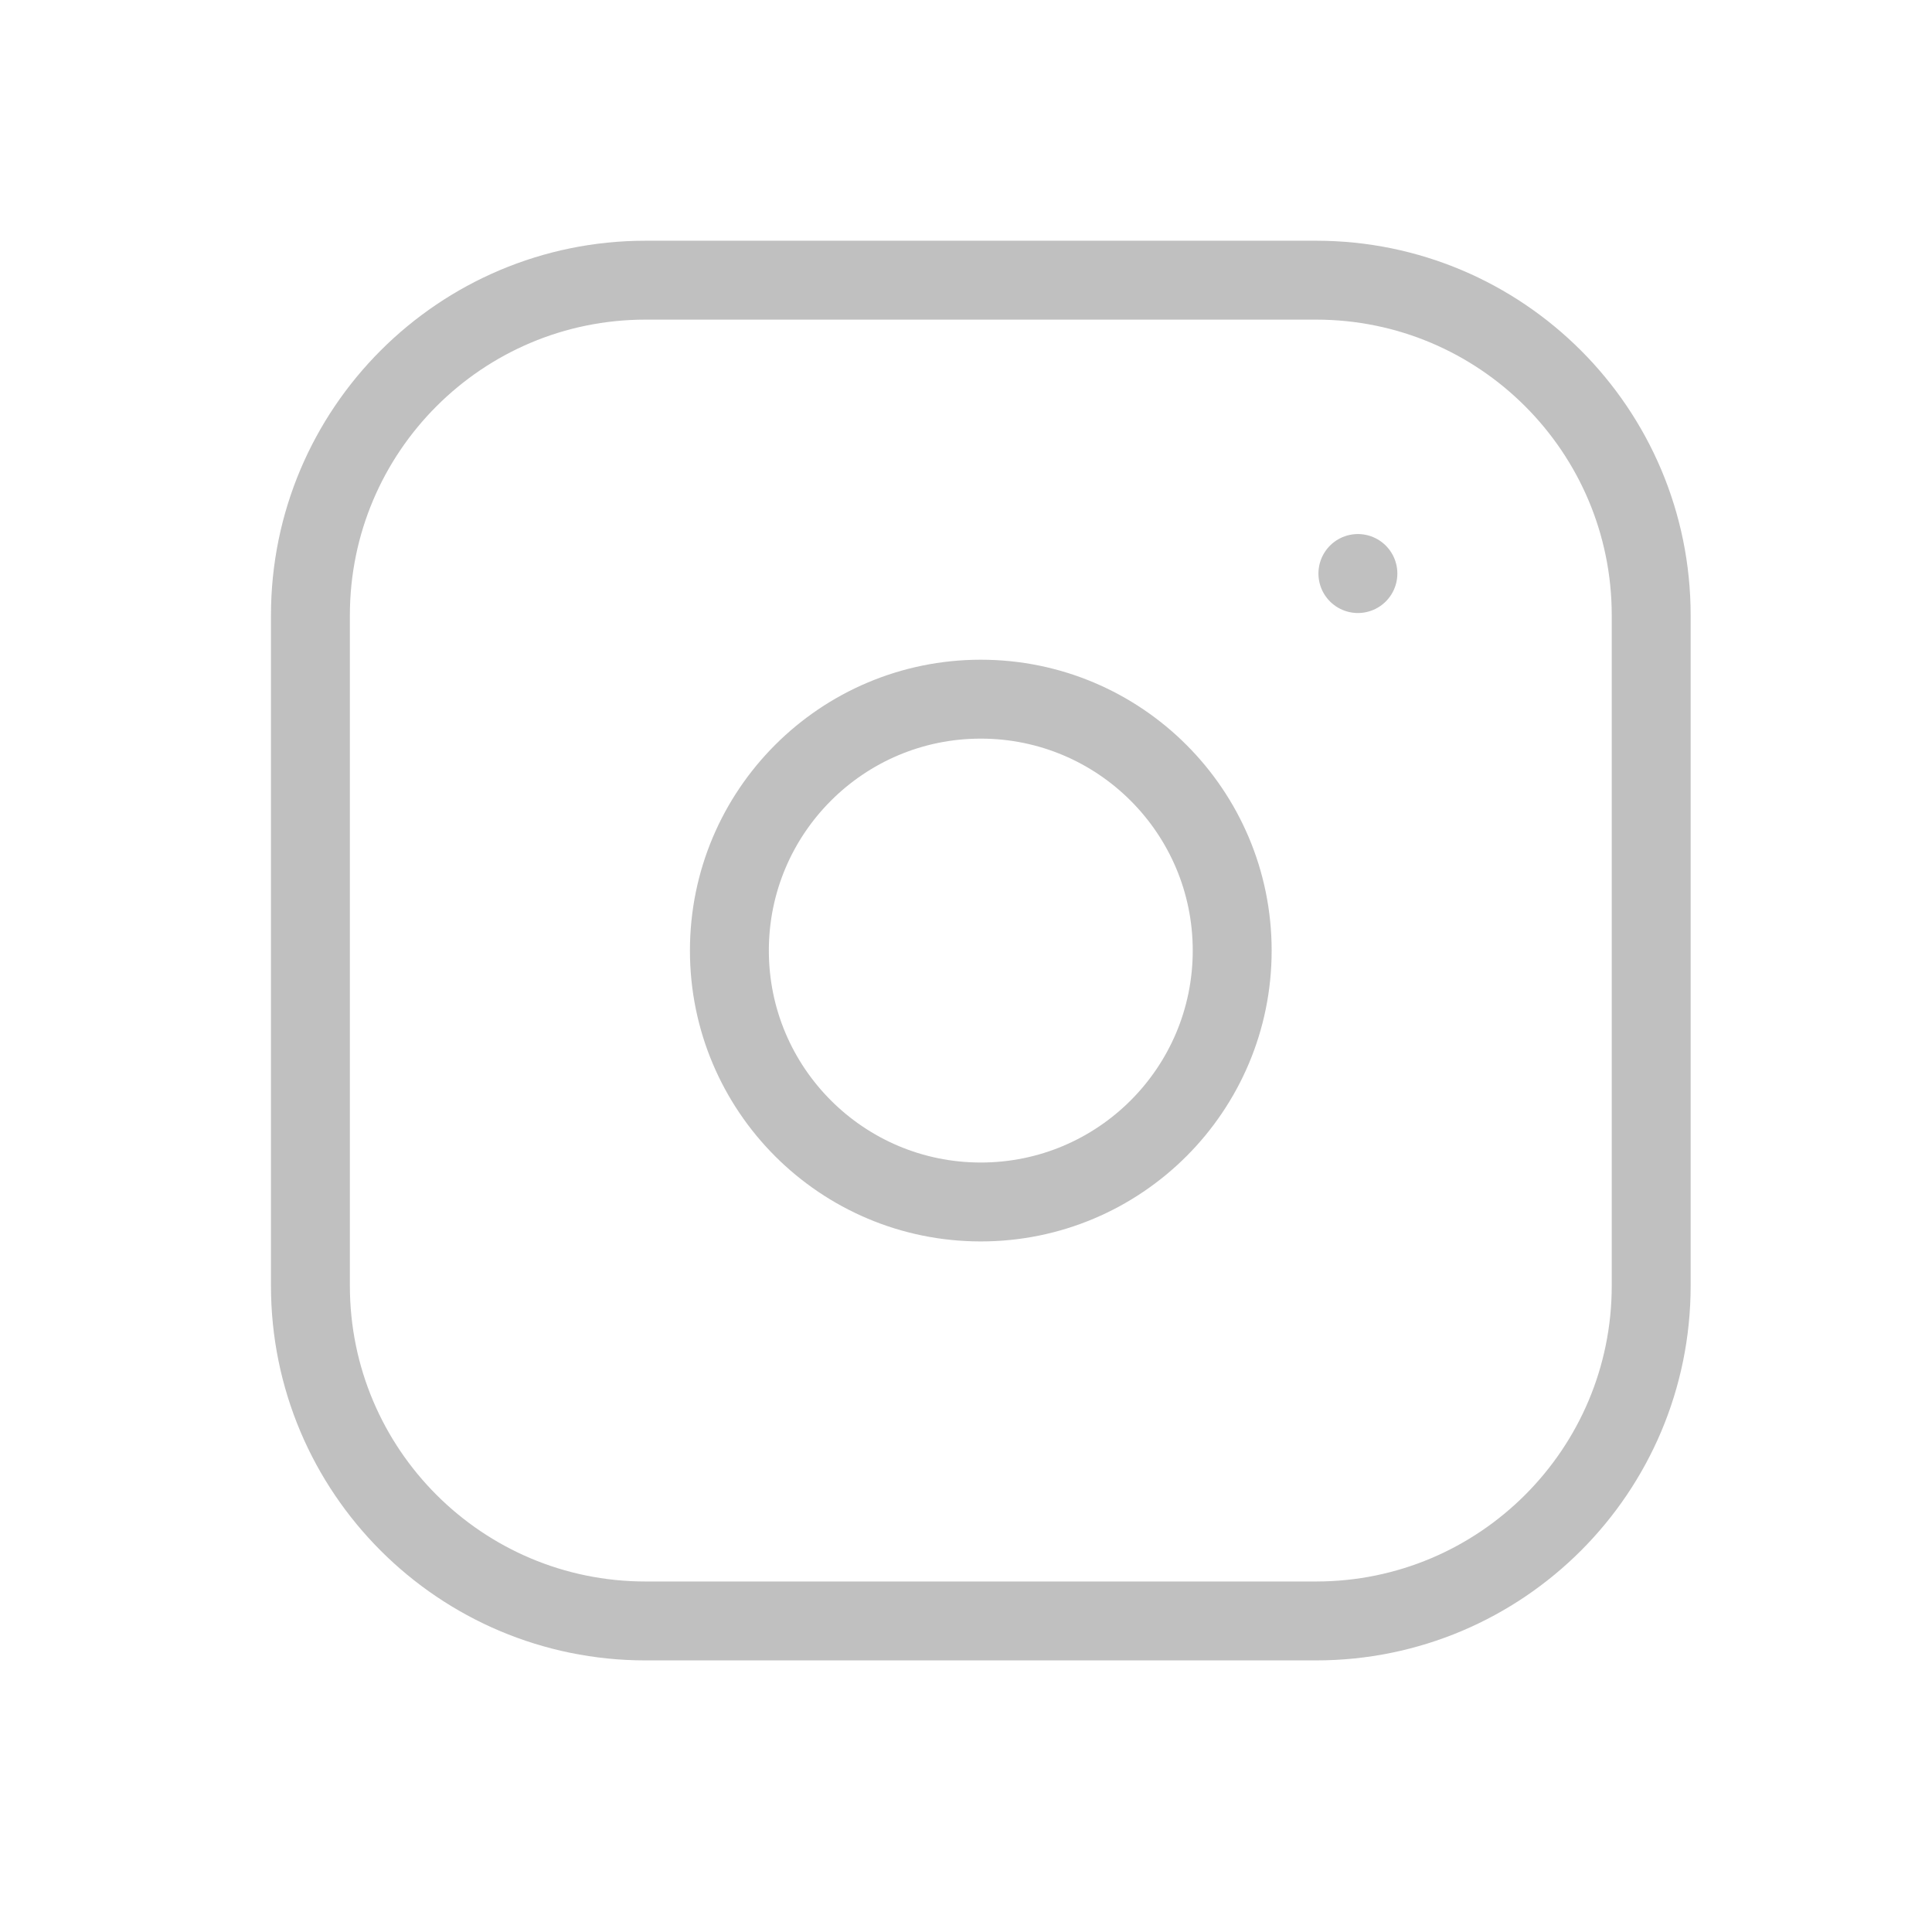 <svg width="64" height="64" viewBox="0 0 64 64" fill="none" xmlns="http://www.w3.org/2000/svg">
<g clip-path="url(#clip0)">
<path d="M43.594 9.281H21.387C15.255 9.281 10.283 14.253 10.283 20.385V42.592C10.283 48.725 15.255 53.696 21.387 53.696H43.594C49.727 53.696 54.698 48.725 54.698 42.592V20.385C54.698 14.253 49.727 9.281 43.594 9.281Z" stroke="#C0C0C0" stroke-width="2.614" stroke-linecap="round" stroke-linejoin="round"/>
<path d="M32.49 39.817C37.089 39.817 40.818 36.088 40.818 31.489C40.818 26.89 37.089 23.161 32.49 23.161C27.891 23.161 24.162 26.89 24.162 31.489C24.162 36.088 27.891 39.817 32.49 39.817Z" stroke="#C0C0C0" stroke-width="2.614" stroke-linecap="round" stroke-linejoin="round"/>
<path d="M44.982 18.998V19" stroke="#C0C0C0" stroke-width="2.614" stroke-linecap="round" stroke-linejoin="round"/>
</g>
<defs>
<clipPath id="clip0">
<rect width="50.978" height="50.978" fill="white" transform="translate(7 6)"/>
</clipPath>
</defs>
</svg>
